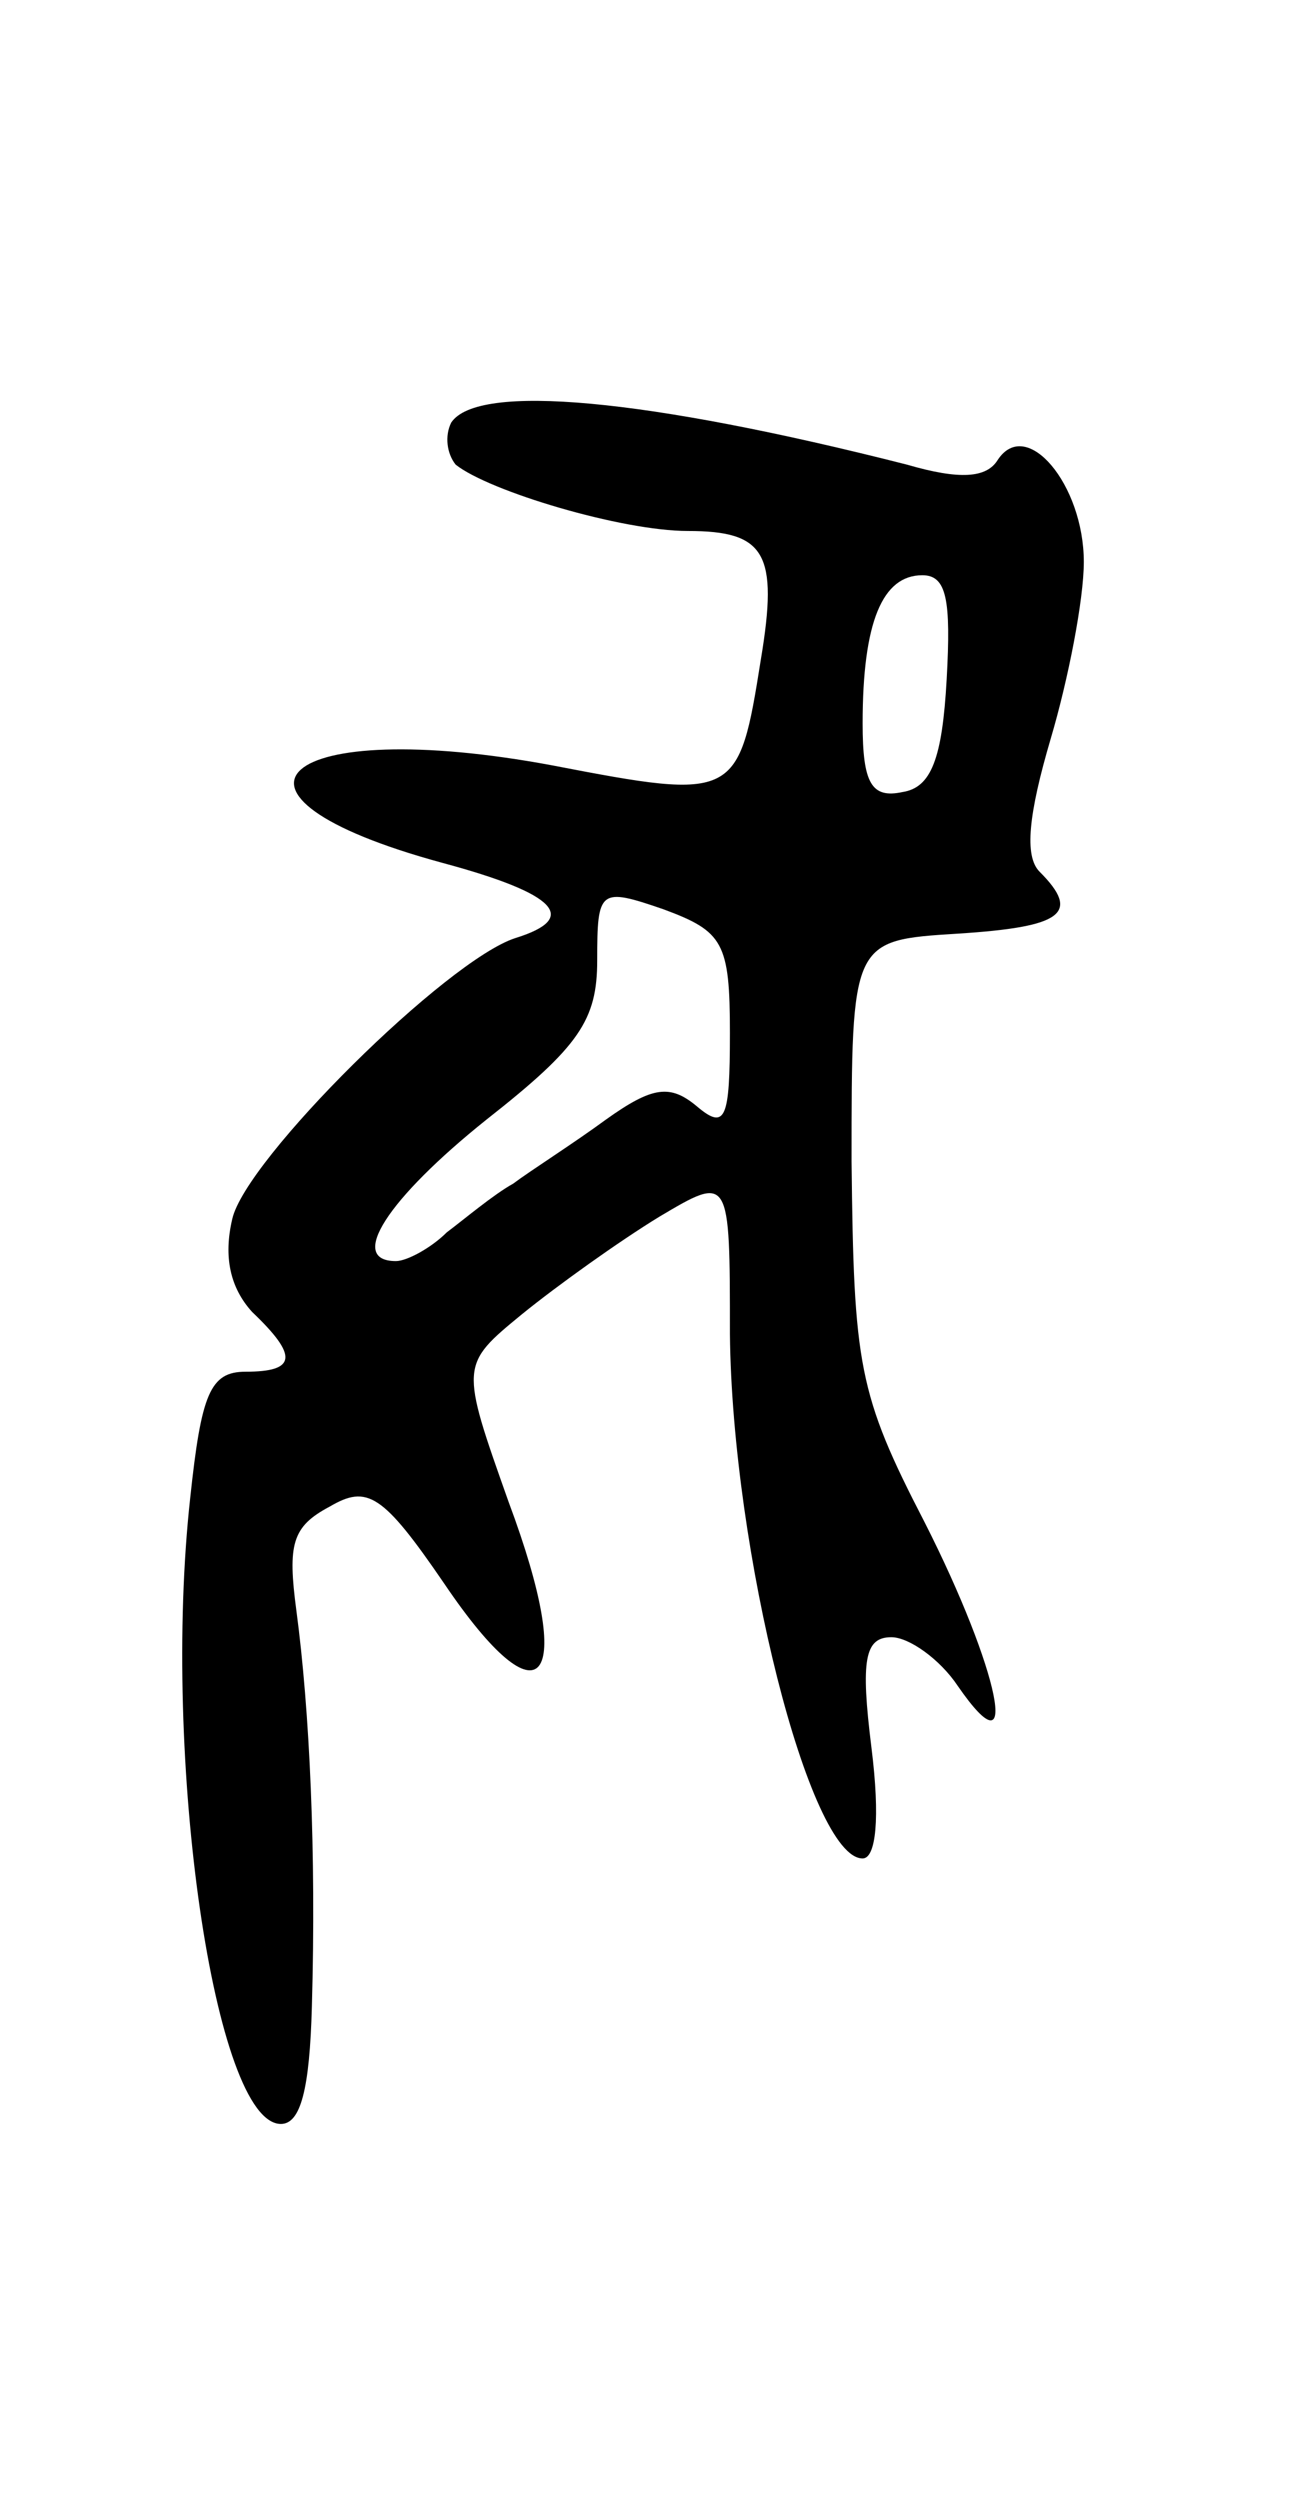 <svg version="1.0" xmlns="http://www.w3.org/2000/svg"
 width="59pt" height="113pt" viewBox="0 0 59 113"
 preserveAspectRatio="xMidYMid meet">
<g transform="translate(0,113) scale(0.1,-0.1)"
fill="#000000" stroke="none">
<path d="M204 939 c-3 -6 -2 -14 2 -19 15 -12 75 -30 105 -30 35 0 41 -10 33
-58 -10 -63 -11 -64 -94 -48 -123 23 -164 -13 -50 -44 52 -14 62 -25 33 -34
-31 -10 -122 -100 -128 -127 -4 -17 -1 -31 9 -42 21 -20 20 -27 -3 -27 -16 0
-20 -10 -25 -57 -13 -118 11 -283 41 -283 9 0 13 16 14 53 2 70 -1 134 -7 179
-4 30 -2 38 15 47 17 10 24 6 52 -35 44 -65 60 -46 29 37 -22 62 -22 62 6 85
16 13 44 33 62 44 32 19 32 19 32 -53 1 -98 36 -237 60 -237 6 0 8 18 4 50 -5
40 -3 50 9 50 8 0 22 -10 30 -22 29 -42 19 7 -15 74 -30 58 -32 71 -33 163 0
100 0 100 48 103 47 3 56 9 37 28 -7 7 -5 26 5 60 8 27 15 63 15 80 0 35 -26
66 -39 46 -5 -8 -17 -9 -41 -2 -118 30 -194 37 -206 19z m224 -116 c-2 -36 -7
-49 -20 -51 -14 -3 -18 4 -18 31 0 46 9 67 27 67 11 0 13 -11 11 -47z m-98
-160 c0 -39 -2 -44 -15 -33 -12 10 -20 9 -41 -6 -15 -11 -34 -23 -42 -29 -9
-5 -22 -16 -30 -22 -7 -7 -18 -13 -23 -13 -22 0 -4 28 41 64 42 33 50 45 50
72 0 32 1 33 30 23 27 -10 30 -15 30 -56z"/>
</g>
</svg>
